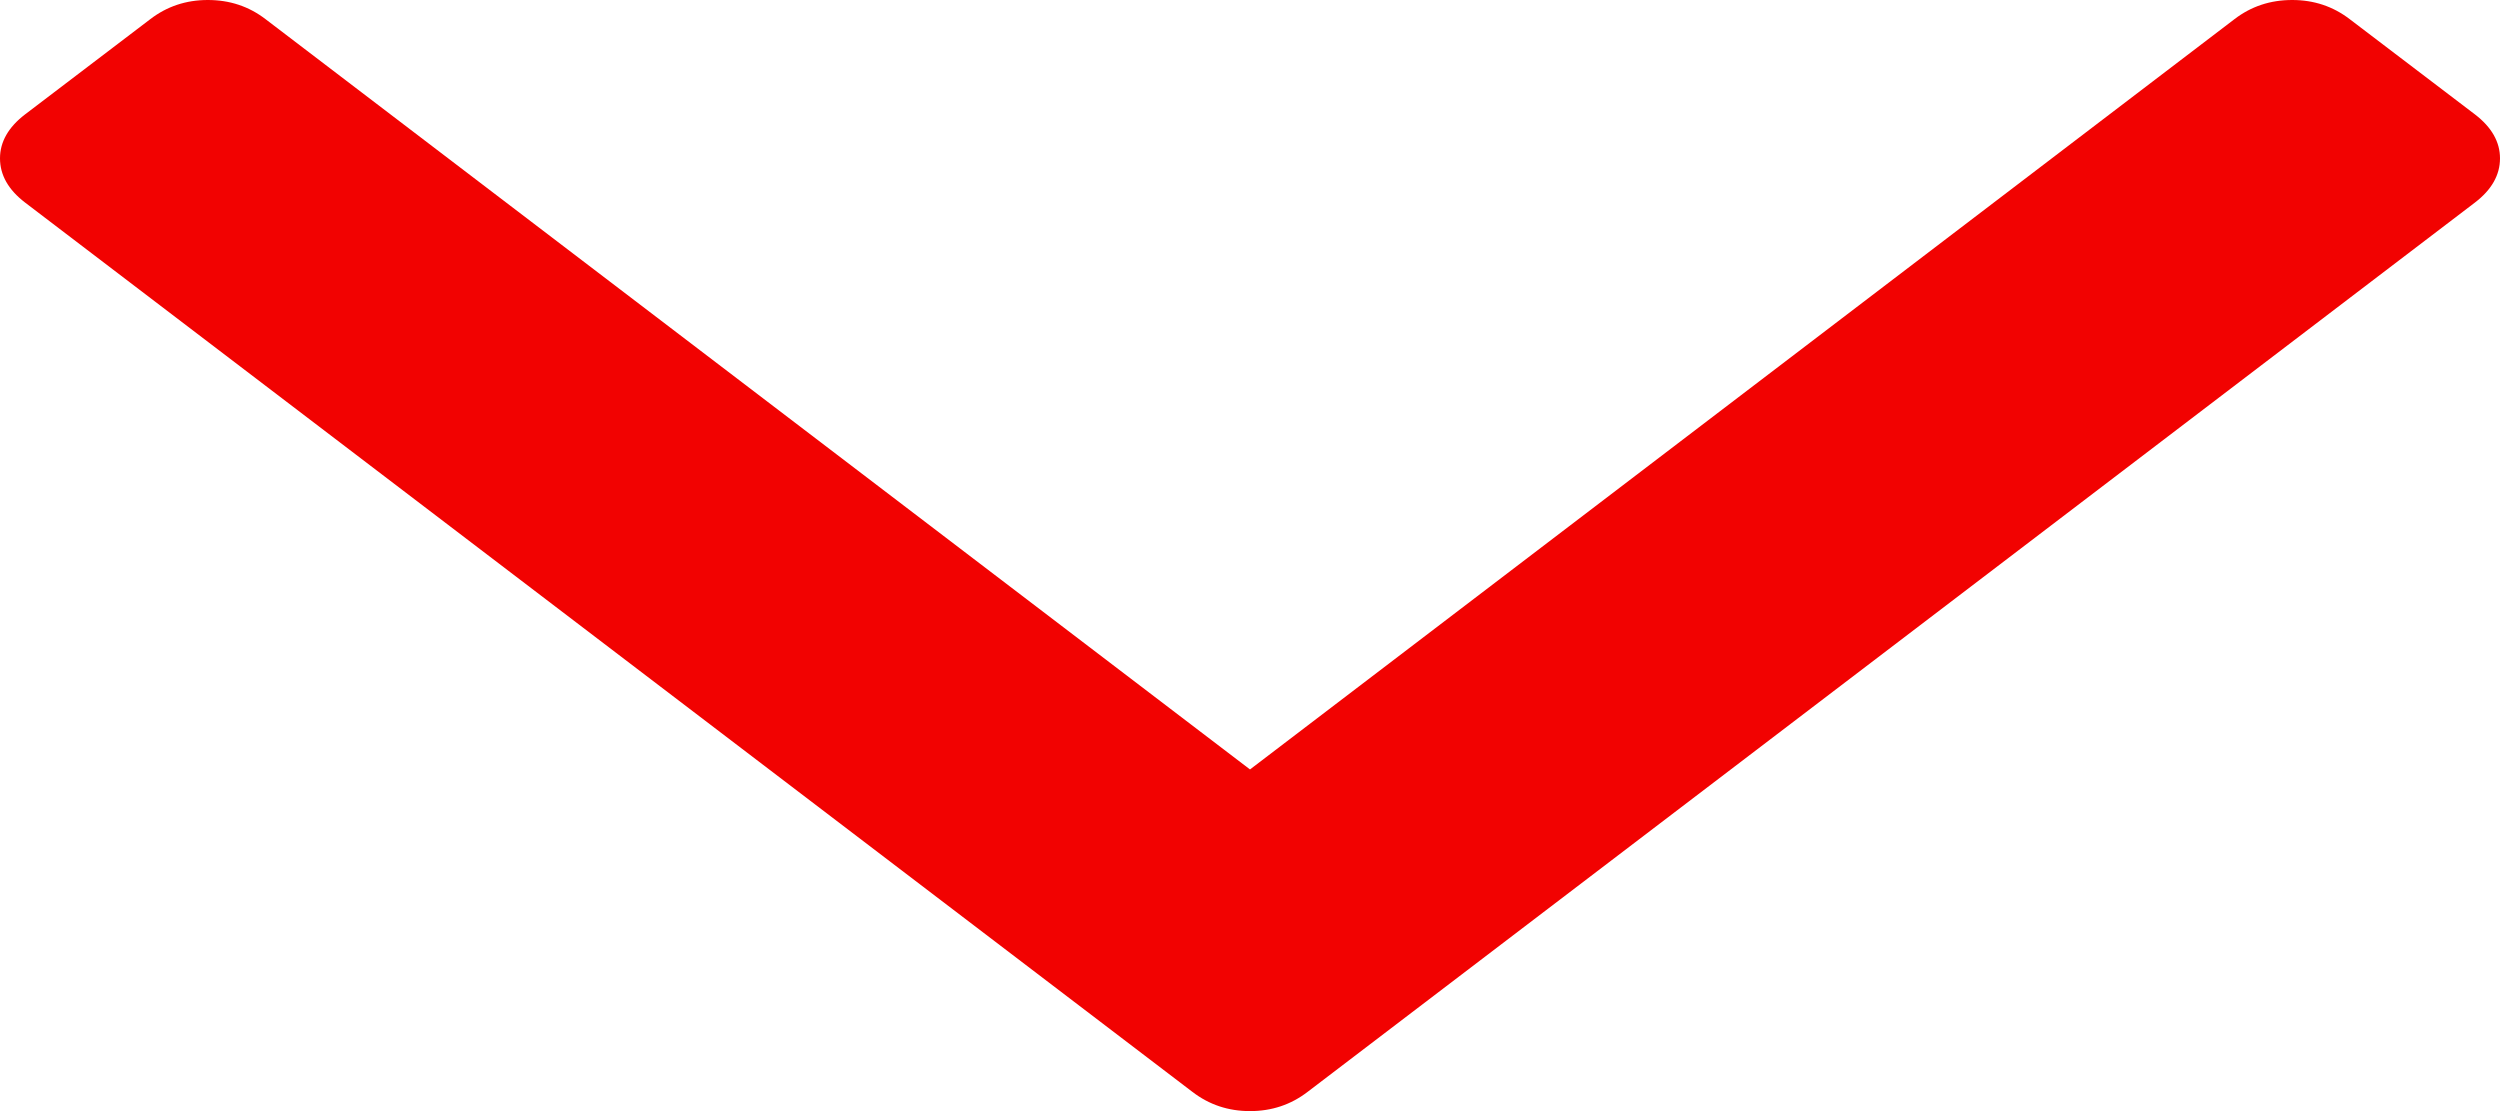 ﻿<?xml version="1.0" encoding="utf-8"?>
<svg version="1.1" xmlns:xlink="http://www.w3.org/1999/xlink" width="9px" height="4px" xmlns="http://www.w3.org/2000/svg">
  <g transform="matrix(1 0 0 1 -372 -550 )">
    <path d="M 8.91 0.412  C 8.97 0.458  9 0.511  9 0.57  C 9 0.63  8.97 0.683  8.91 0.729  L 4.707 3.931  C 4.647 3.977  4.578 4  4.5 4  C 4.422 4  4.353 3.977  4.293 3.931  L 0.09 0.729  C 0.03 0.683  0 0.63  0 0.57  C 0 0.511  0.03 0.458  0.09 0.412  L 0.541 0.069  C 0.601 0.023  0.67 0  0.748 0  C 0.827 0  0.896 0.023  0.956 0.069  L 4.5 2.77  L 8.044 0.069  C 8.104 0.023  8.173 0  8.252 0  C 8.33 0  8.399 0.023  8.459 0.069  L 8.91 0.412  Z " fill-rule="nonzero" fill="#f20201" stroke="none" transform="matrix(1 0 0 1 372 550 )" />
  </g>
</svg>